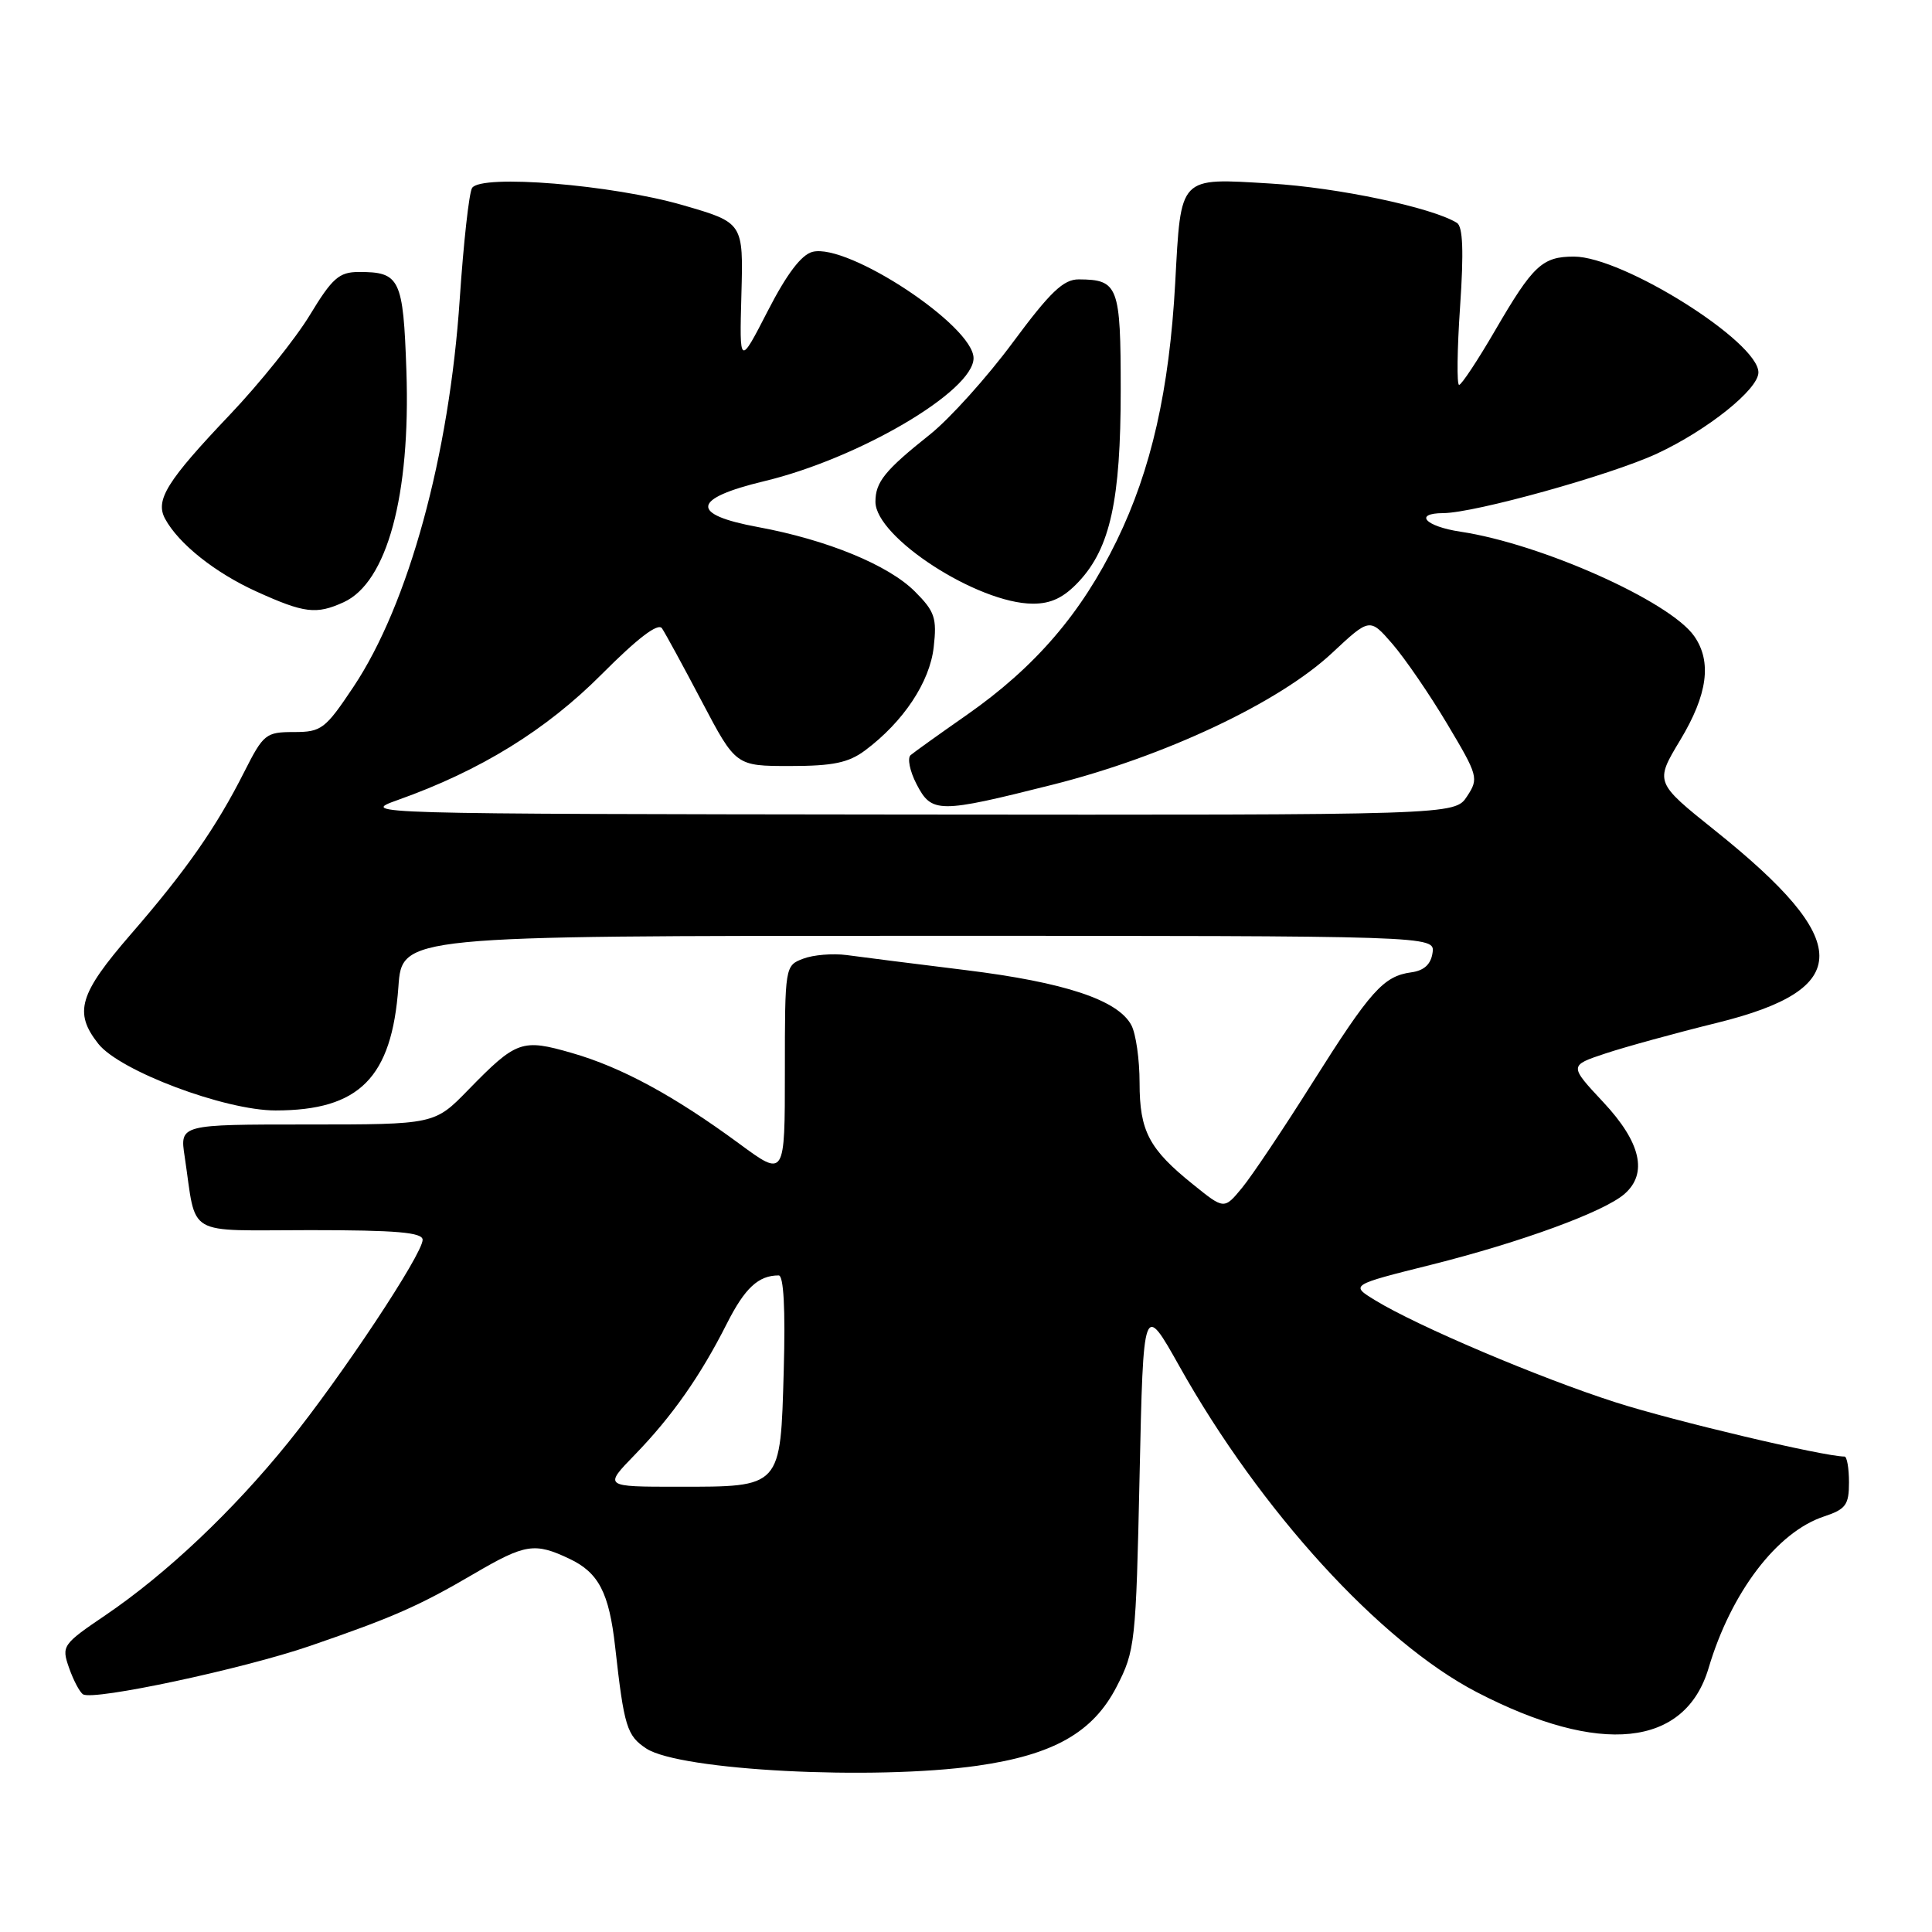 <?xml version="1.0" encoding="UTF-8" standalone="no"?>
<!DOCTYPE svg PUBLIC "-//W3C//DTD SVG 1.1//EN" "http://www.w3.org/Graphics/SVG/1.1/DTD/svg11.dtd" >
<svg xmlns="http://www.w3.org/2000/svg" xmlns:xlink="http://www.w3.org/1999/xlink" version="1.1" viewBox="0 0 256 256">
 <g >
 <path fill="currentColor"
d=" M 129.50 233.97 C 139.59 232.53 144.84 229.56 147.96 223.49 C 150.41 218.74 150.52 217.74 151.00 195.55 C 151.50 172.53 151.50 172.53 156.29 181.06 C 167.01 200.19 182.89 217.58 195.68 224.22 C 212.01 232.69 223.28 231.52 226.40 221.02 C 229.38 210.99 235.47 202.99 241.69 200.94 C 244.58 199.98 245.00 199.41 245.00 196.42 C 245.00 194.54 244.73 193.00 244.41 193.00 C 241.69 193.00 221.83 188.30 214.12 185.83 C 204.02 182.60 187.79 175.71 182.21 172.29 C 178.91 170.27 178.91 170.27 189.71 167.57 C 201.57 164.59 212.53 160.58 215.25 158.21 C 218.37 155.49 217.43 151.37 212.45 146.05 C 207.91 141.19 207.91 141.19 212.73 139.59 C 215.38 138.71 222.04 136.88 227.52 135.53 C 245.66 131.05 245.60 124.74 227.29 110.08 C 219.27 103.66 219.27 103.66 222.63 98.08 C 226.27 92.04 226.86 87.68 224.49 84.29 C 221.26 79.67 204.20 72.05 193.51 70.45 C 188.86 69.75 187.26 68.01 191.25 67.99 C 195.40 67.97 213.44 62.95 219.55 60.11 C 226.24 57.00 233.00 51.59 233.00 49.35 C 233.00 45.28 215.03 34.00 208.56 34.00 C 204.36 34.00 203.13 35.16 198.13 43.75 C 195.81 47.74 193.65 51.00 193.34 51.00 C 193.02 51.00 193.08 46.33 193.47 40.61 C 193.97 33.31 193.84 30.02 193.05 29.53 C 189.75 27.49 177.26 24.85 168.36 24.32 C 156.12 23.59 156.50 23.19 155.72 37.50 C 154.94 51.69 152.55 62.24 147.98 71.63 C 143.29 81.27 137.17 88.39 128.12 94.72 C 124.48 97.26 121.12 99.67 120.66 100.06 C 120.21 100.45 120.55 102.17 121.44 103.89 C 123.46 107.79 124.33 107.79 139.50 103.97 C 154.34 100.23 169.47 93.10 176.50 86.53 C 181.50 81.86 181.50 81.86 184.50 85.32 C 186.15 87.23 189.42 91.99 191.76 95.92 C 195.86 102.79 195.96 103.14 194.39 105.52 C 192.77 108.00 192.77 108.00 120.13 107.93 C 48.15 107.85 47.55 107.84 52.72 106.00 C 63.64 102.12 72.36 96.74 79.72 89.35 C 84.51 84.54 87.20 82.49 87.72 83.26 C 88.15 83.90 90.53 88.26 93.00 92.96 C 97.50 101.50 97.50 101.50 104.68 101.50 C 110.37 101.50 112.43 101.07 114.62 99.44 C 119.71 95.64 123.20 90.38 123.72 85.76 C 124.16 81.88 123.87 81.02 121.21 78.36 C 117.70 74.86 109.59 71.53 100.45 69.84 C 91.37 68.17 91.65 66.07 101.26 63.76 C 113.79 60.76 129.00 51.82 129.00 47.46 C 129.00 43.18 112.36 32.19 107.67 33.37 C 106.19 33.74 104.25 36.30 101.73 41.21 C 97.98 48.50 97.98 48.50 98.24 39.01 C 98.50 29.51 98.50 29.51 90.50 27.19 C 81.14 24.47 63.71 23.05 62.55 24.91 C 62.15 25.56 61.42 32.17 60.92 39.59 C 59.54 60.34 54.13 80.08 46.83 91.02 C 43.09 96.62 42.59 97.00 38.93 97.00 C 35.23 97.00 34.90 97.27 32.38 102.25 C 28.66 109.63 24.65 115.36 17.33 123.80 C 10.48 131.71 9.75 134.15 13.02 138.30 C 15.85 141.90 29.79 147.14 36.51 147.14 C 47.62 147.14 51.92 142.81 52.79 130.76 C 53.27 124.00 53.27 124.00 121.70 124.00 C 190.14 124.00 190.14 124.00 189.82 126.25 C 189.60 127.78 188.70 128.61 187.00 128.84 C 183.32 129.34 181.60 131.27 173.91 143.46 C 170.09 149.53 165.89 155.80 164.59 157.38 C 162.21 160.27 162.21 160.27 158.12 156.97 C 152.25 152.26 151.00 149.89 151.00 143.47 C 151.00 140.39 150.51 136.96 149.91 135.84 C 148.13 132.50 141.08 130.16 127.93 128.54 C 121.09 127.70 114.01 126.80 112.18 126.55 C 110.35 126.31 107.77 126.52 106.43 127.03 C 104.02 127.94 104.00 128.04 104.00 141.97 C 104.00 156.00 104.00 156.00 97.95 151.54 C 89.34 145.21 82.37 141.42 75.79 139.53 C 69.15 137.61 68.43 137.87 62.04 144.42 C 57.58 149.00 57.58 149.00 40.70 149.00 C 23.82 149.00 23.82 149.00 24.47 153.25 C 26.10 164.08 24.27 163.00 41.08 163.00 C 52.53 163.00 56.00 163.30 56.00 164.28 C 56.00 166.18 45.24 182.40 38.20 191.12 C 30.87 200.20 22.06 208.53 13.99 214.01 C 8.27 217.89 8.13 218.09 9.15 221.00 C 9.73 222.65 10.56 224.23 11.01 224.51 C 12.41 225.37 32.18 221.15 41.06 218.10 C 52.06 214.32 55.54 212.79 62.81 208.53 C 69.59 204.56 70.85 204.36 75.46 206.55 C 79.33 208.38 80.71 211.06 81.51 218.21 C 82.69 228.79 83.06 229.99 85.64 231.69 C 90.09 234.60 115.68 235.93 129.50 233.97 Z  M 45.53 79.80 C 51.29 77.18 54.41 65.65 53.85 49.14 C 53.43 36.90 53.00 36.02 47.50 36.04 C 44.93 36.05 44.01 36.87 41.06 41.74 C 39.16 44.87 34.39 50.82 30.45 54.96 C 22.10 63.75 20.53 66.27 21.88 68.75 C 23.67 72.05 28.50 75.90 34.00 78.39 C 40.33 81.26 41.91 81.45 45.53 79.80 Z  M 142.96 77.05 C 147.11 72.60 148.50 66.26 148.50 51.71 C 148.50 37.90 148.18 37.05 142.96 37.02 C 140.92 37.00 139.17 38.67 134.20 45.38 C 130.79 49.99 125.86 55.46 123.25 57.55 C 117.24 62.33 116.00 63.87 116.00 66.49 C 116.00 71.20 129.55 79.97 136.85 79.99 C 139.28 80.00 140.96 79.19 142.96 77.05 Z  M 84.12 192.76 C 89.05 187.68 92.82 182.31 96.32 175.37 C 98.70 170.67 100.49 169.00 103.18 169.00 C 103.84 169.00 104.08 173.46 103.85 181.58 C 103.41 197.21 103.61 197.00 89.81 197.00 C 80.00 197.00 80.00 197.00 84.12 192.76 Z "/>
</g>
</svg>